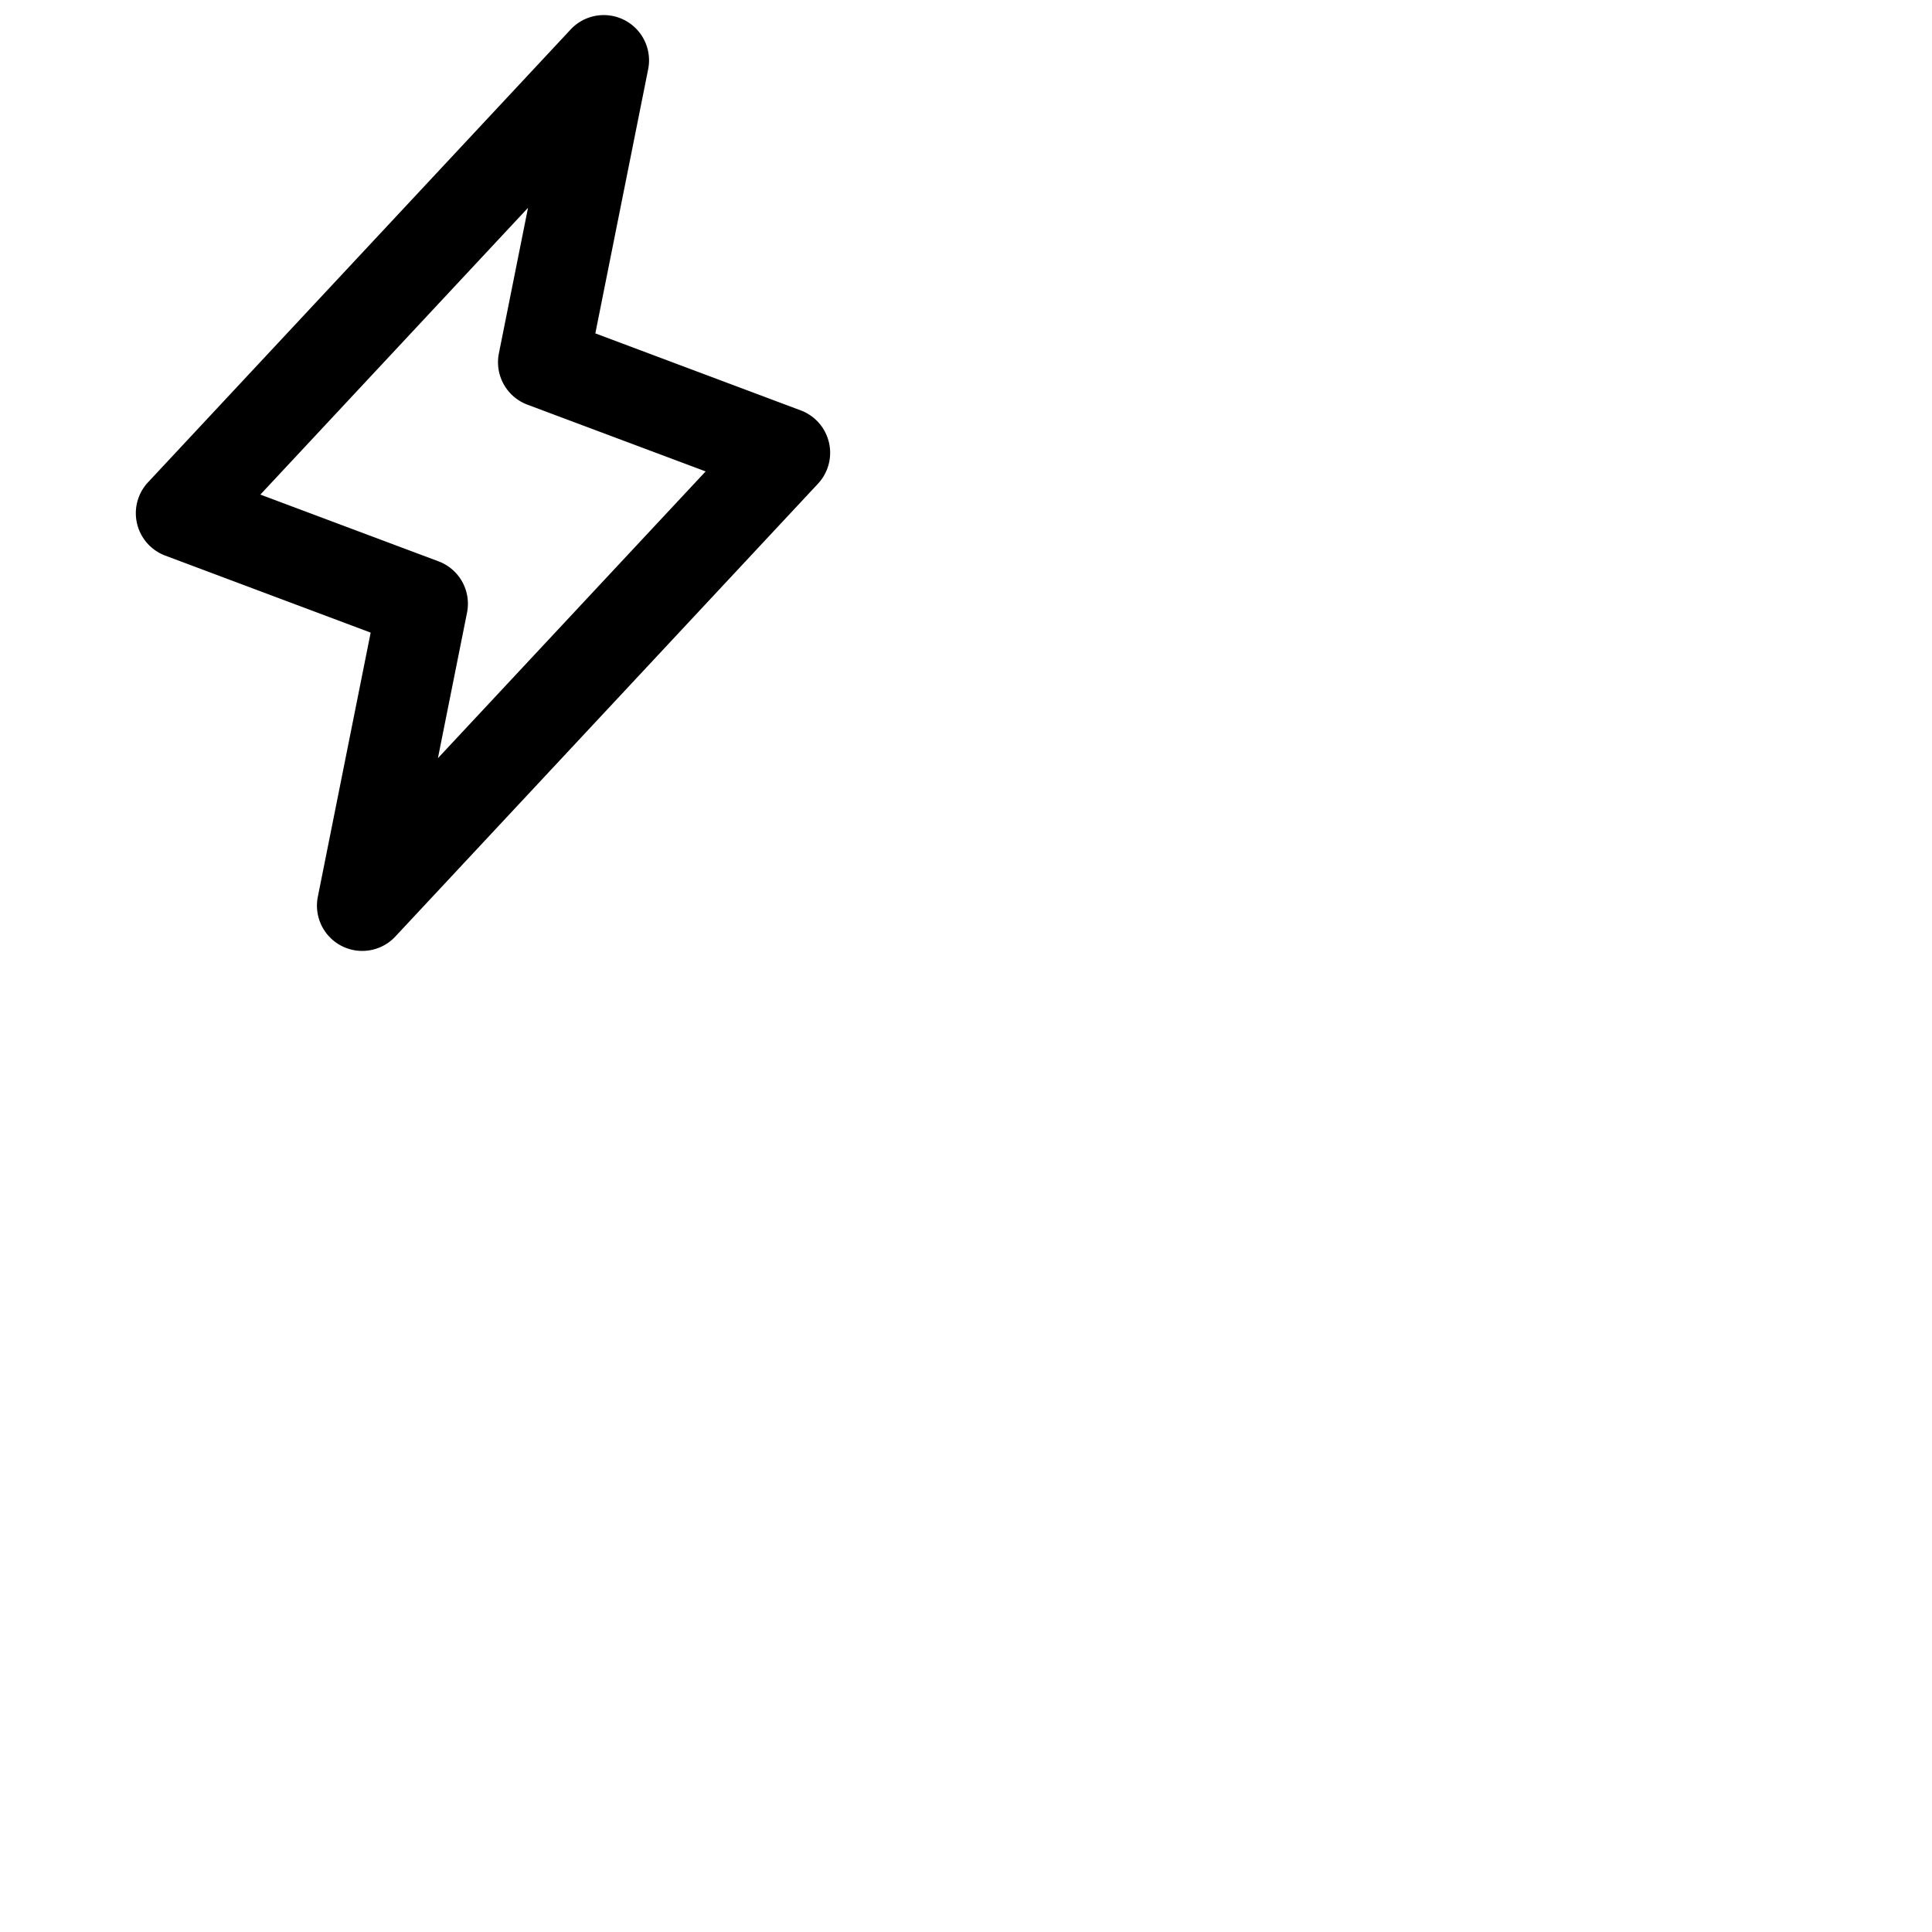 <svg xmlns="http://www.w3.org/2000/svg" version="1.1" viewBox="0 0 512 512" fill="currentColor"><path fill="currentColor" d="M219.68 117.26a12 12 0 0 0-7.47-8.5l-54.44-20.41l14-70a12 12 0 0 0-20.54-10.54l-112 120a12 12 0 0 0 4.56 19.43l54.44 20.41l-14 70a12 12 0 0 0 20.54 10.54l112-120a12 12 0 0 0 2.91-10.93m-103.63 83.67l7.72-38.58a12 12 0 0 0-7.56-13.59L69 131.07l70.93-76l-7.72 38.58a12 12 0 0 0 7.56 13.59L187 124.93Z"/></svg>